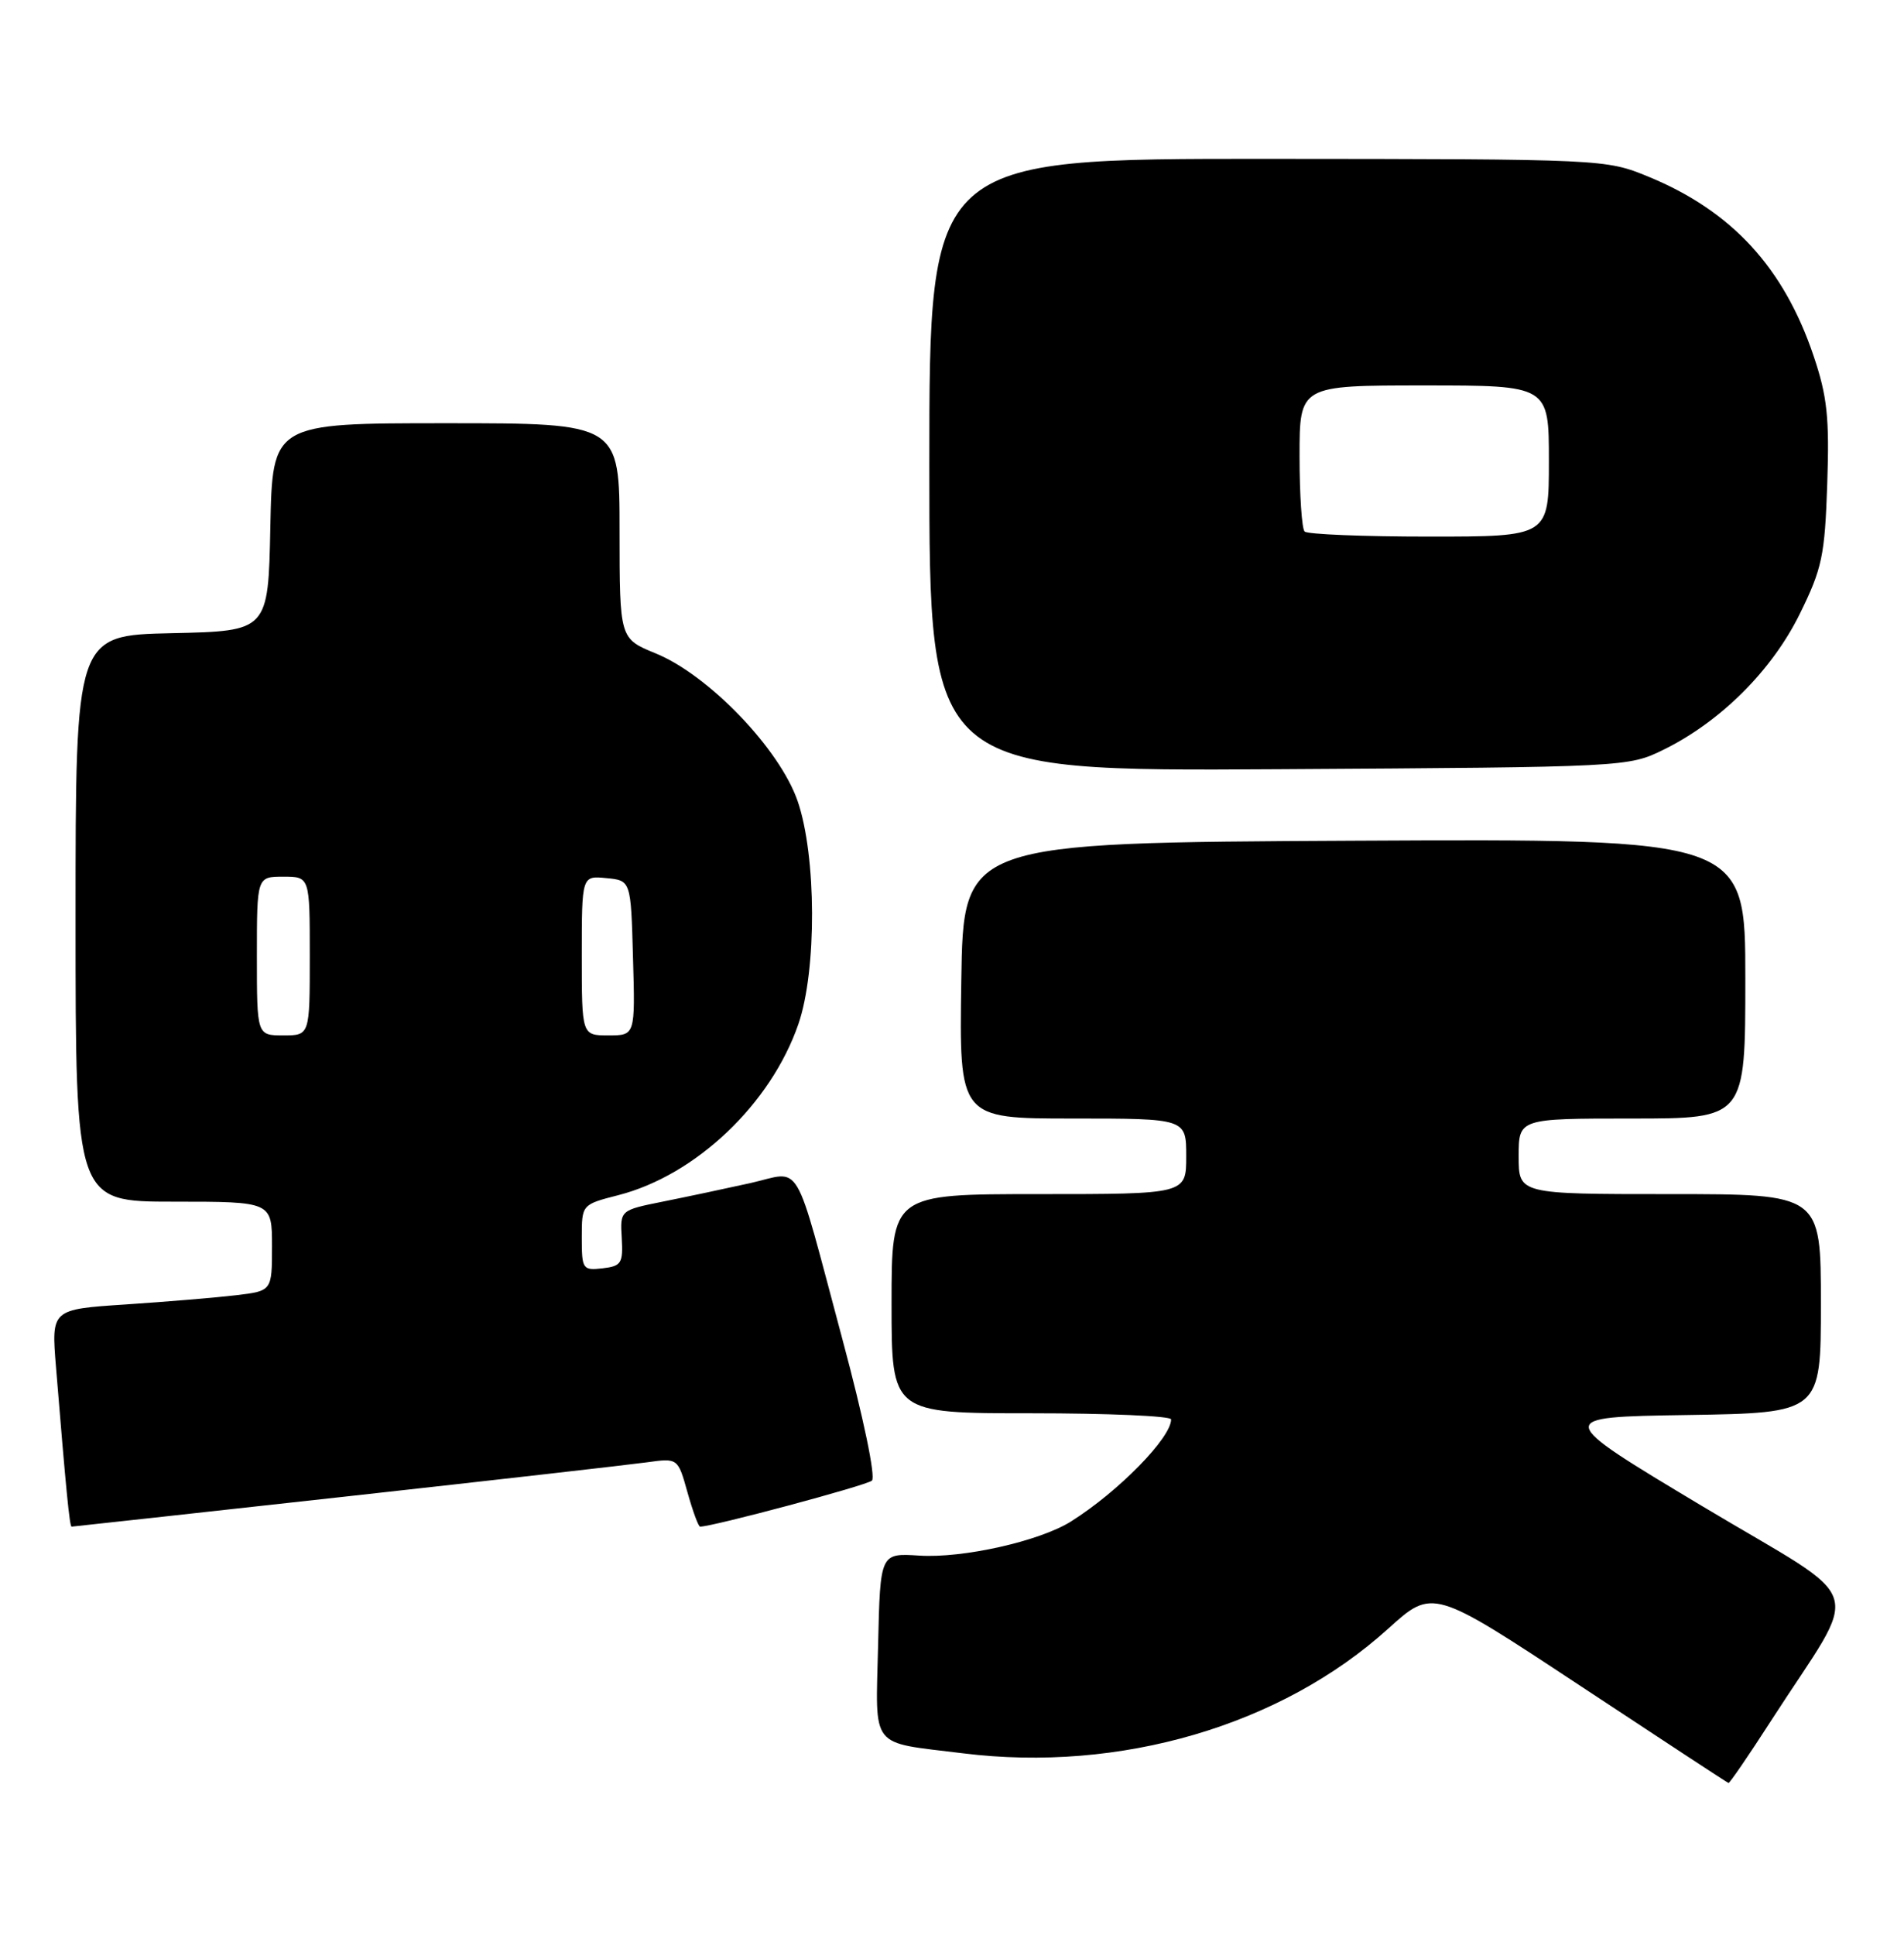 <?xml version="1.0" encoding="UTF-8" standalone="no"?>
<!DOCTYPE svg PUBLIC "-//W3C//DTD SVG 1.1//EN" "http://www.w3.org/Graphics/SVG/1.1/DTD/svg11.dtd" >
<svg xmlns="http://www.w3.org/2000/svg" xmlns:xlink="http://www.w3.org/1999/xlink" version="1.1" viewBox="0 0 252 256">
 <g >
 <path fill="currentColor"
d=" M 234.36 227.75 C 246.44 209.00 247.61 212.66 225.30 199.29 C 205.62 187.50 205.62 187.50 223.31 187.23 C 241.00 186.95 241.00 186.95 241.00 172.48 C 241.00 158.00 241.00 158.00 221.00 158.00 C 201.00 158.00 201.00 158.00 201.00 153.00 C 201.00 148.00 201.00 148.00 216.00 148.00 C 231.00 148.00 231.00 148.00 231.00 129.49 C 231.00 110.98 231.00 110.98 179.25 111.24 C 127.50 111.50 127.50 111.50 127.23 129.75 C 126.95 148.00 126.95 148.00 141.98 148.00 C 157.00 148.00 157.00 148.00 157.00 153.00 C 157.00 158.00 157.00 158.00 137.50 158.00 C 118.00 158.00 118.00 158.00 118.00 172.50 C 118.00 187.00 118.00 187.00 136.50 187.00 C 146.68 187.00 155.00 187.36 155.00 187.81 C 155.00 190.25 148.02 197.37 141.76 201.31 C 137.61 203.92 127.44 206.21 121.65 205.83 C 116.50 205.50 116.50 205.50 116.22 217.63 C 115.90 231.64 114.96 230.44 127.44 231.99 C 148.23 234.58 169.56 228.33 183.73 215.50 C 189.63 210.17 189.63 210.17 209.06 223.00 C 219.75 230.06 228.62 235.88 228.77 235.92 C 228.92 235.96 231.44 232.29 234.36 227.75 Z  M 45.63 198.03 C 65.36 195.85 83.35 193.80 85.61 193.49 C 89.72 192.92 89.72 192.92 90.99 197.46 C 91.69 199.96 92.44 202.00 92.66 202.00 C 94.33 202.00 114.69 196.55 115.40 195.91 C 115.92 195.44 114.29 187.61 111.52 177.30 C 104.92 152.68 106.27 154.98 99.32 156.54 C 96.12 157.25 90.93 158.35 87.79 158.98 C 82.07 160.13 82.07 160.13 82.29 163.81 C 82.48 167.15 82.24 167.53 79.75 167.82 C 77.12 168.12 77.00 167.94 77.00 163.76 C 77.00 159.38 77.00 159.38 81.84 158.14 C 92.09 155.51 102.03 146.07 105.67 135.50 C 108.12 128.40 108.07 113.26 105.57 106.00 C 103.19 99.09 93.78 89.30 86.75 86.44 C 82.01 84.50 82.01 84.50 82.00 70.25 C 82.00 56.00 82.00 56.00 59.03 56.00 C 36.06 56.00 36.06 56.00 35.78 69.75 C 35.50 83.50 35.50 83.50 22.75 83.78 C 10.00 84.06 10.00 84.06 10.00 121.53 C 10.00 159.00 10.00 159.00 23.00 159.00 C 36.00 159.00 36.00 159.00 36.00 164.91 C 36.00 170.81 36.00 170.81 31.25 171.38 C 28.64 171.69 22.06 172.24 16.64 172.60 C 6.79 173.25 6.79 173.25 7.41 180.88 C 8.74 197.15 9.21 202.00 9.48 202.00 C 9.63 202.00 25.90 200.21 45.63 198.03 Z  M 220.23 99.17 C 227.74 95.47 234.54 88.69 238.21 81.22 C 241.16 75.23 241.52 73.54 241.84 64.04 C 242.14 55.24 241.84 52.44 240.03 47.08 C 236.08 35.38 229.20 27.92 218.18 23.38 C 212.52 21.06 212.33 21.05 167.75 21.02 C 123.00 21.00 123.00 21.00 123.00 61.53 C 123.00 102.06 123.00 102.06 169.25 101.78 C 215.39 101.50 215.51 101.49 220.23 99.17 Z  M 34.00 126.50 C 34.00 116.00 34.00 116.00 37.50 116.00 C 41.00 116.00 41.00 116.00 41.00 126.50 C 41.00 137.00 41.00 137.00 37.50 137.00 C 34.00 137.00 34.00 137.00 34.00 126.50 Z  M 77.00 126.44 C 77.00 115.87 77.00 115.87 80.25 116.19 C 83.50 116.50 83.50 116.50 83.78 126.75 C 84.07 137.00 84.07 137.00 80.53 137.00 C 77.00 137.00 77.00 137.00 77.00 126.44 Z  M 172.67 70.33 C 172.30 69.97 172.00 65.47 172.00 60.33 C 172.00 51.00 172.00 51.00 188.50 51.00 C 205.00 51.00 205.00 51.00 205.00 61.00 C 205.00 71.00 205.00 71.00 189.17 71.00 C 180.46 71.00 173.03 70.70 172.67 70.33 Z "/>
</g>
</svg>